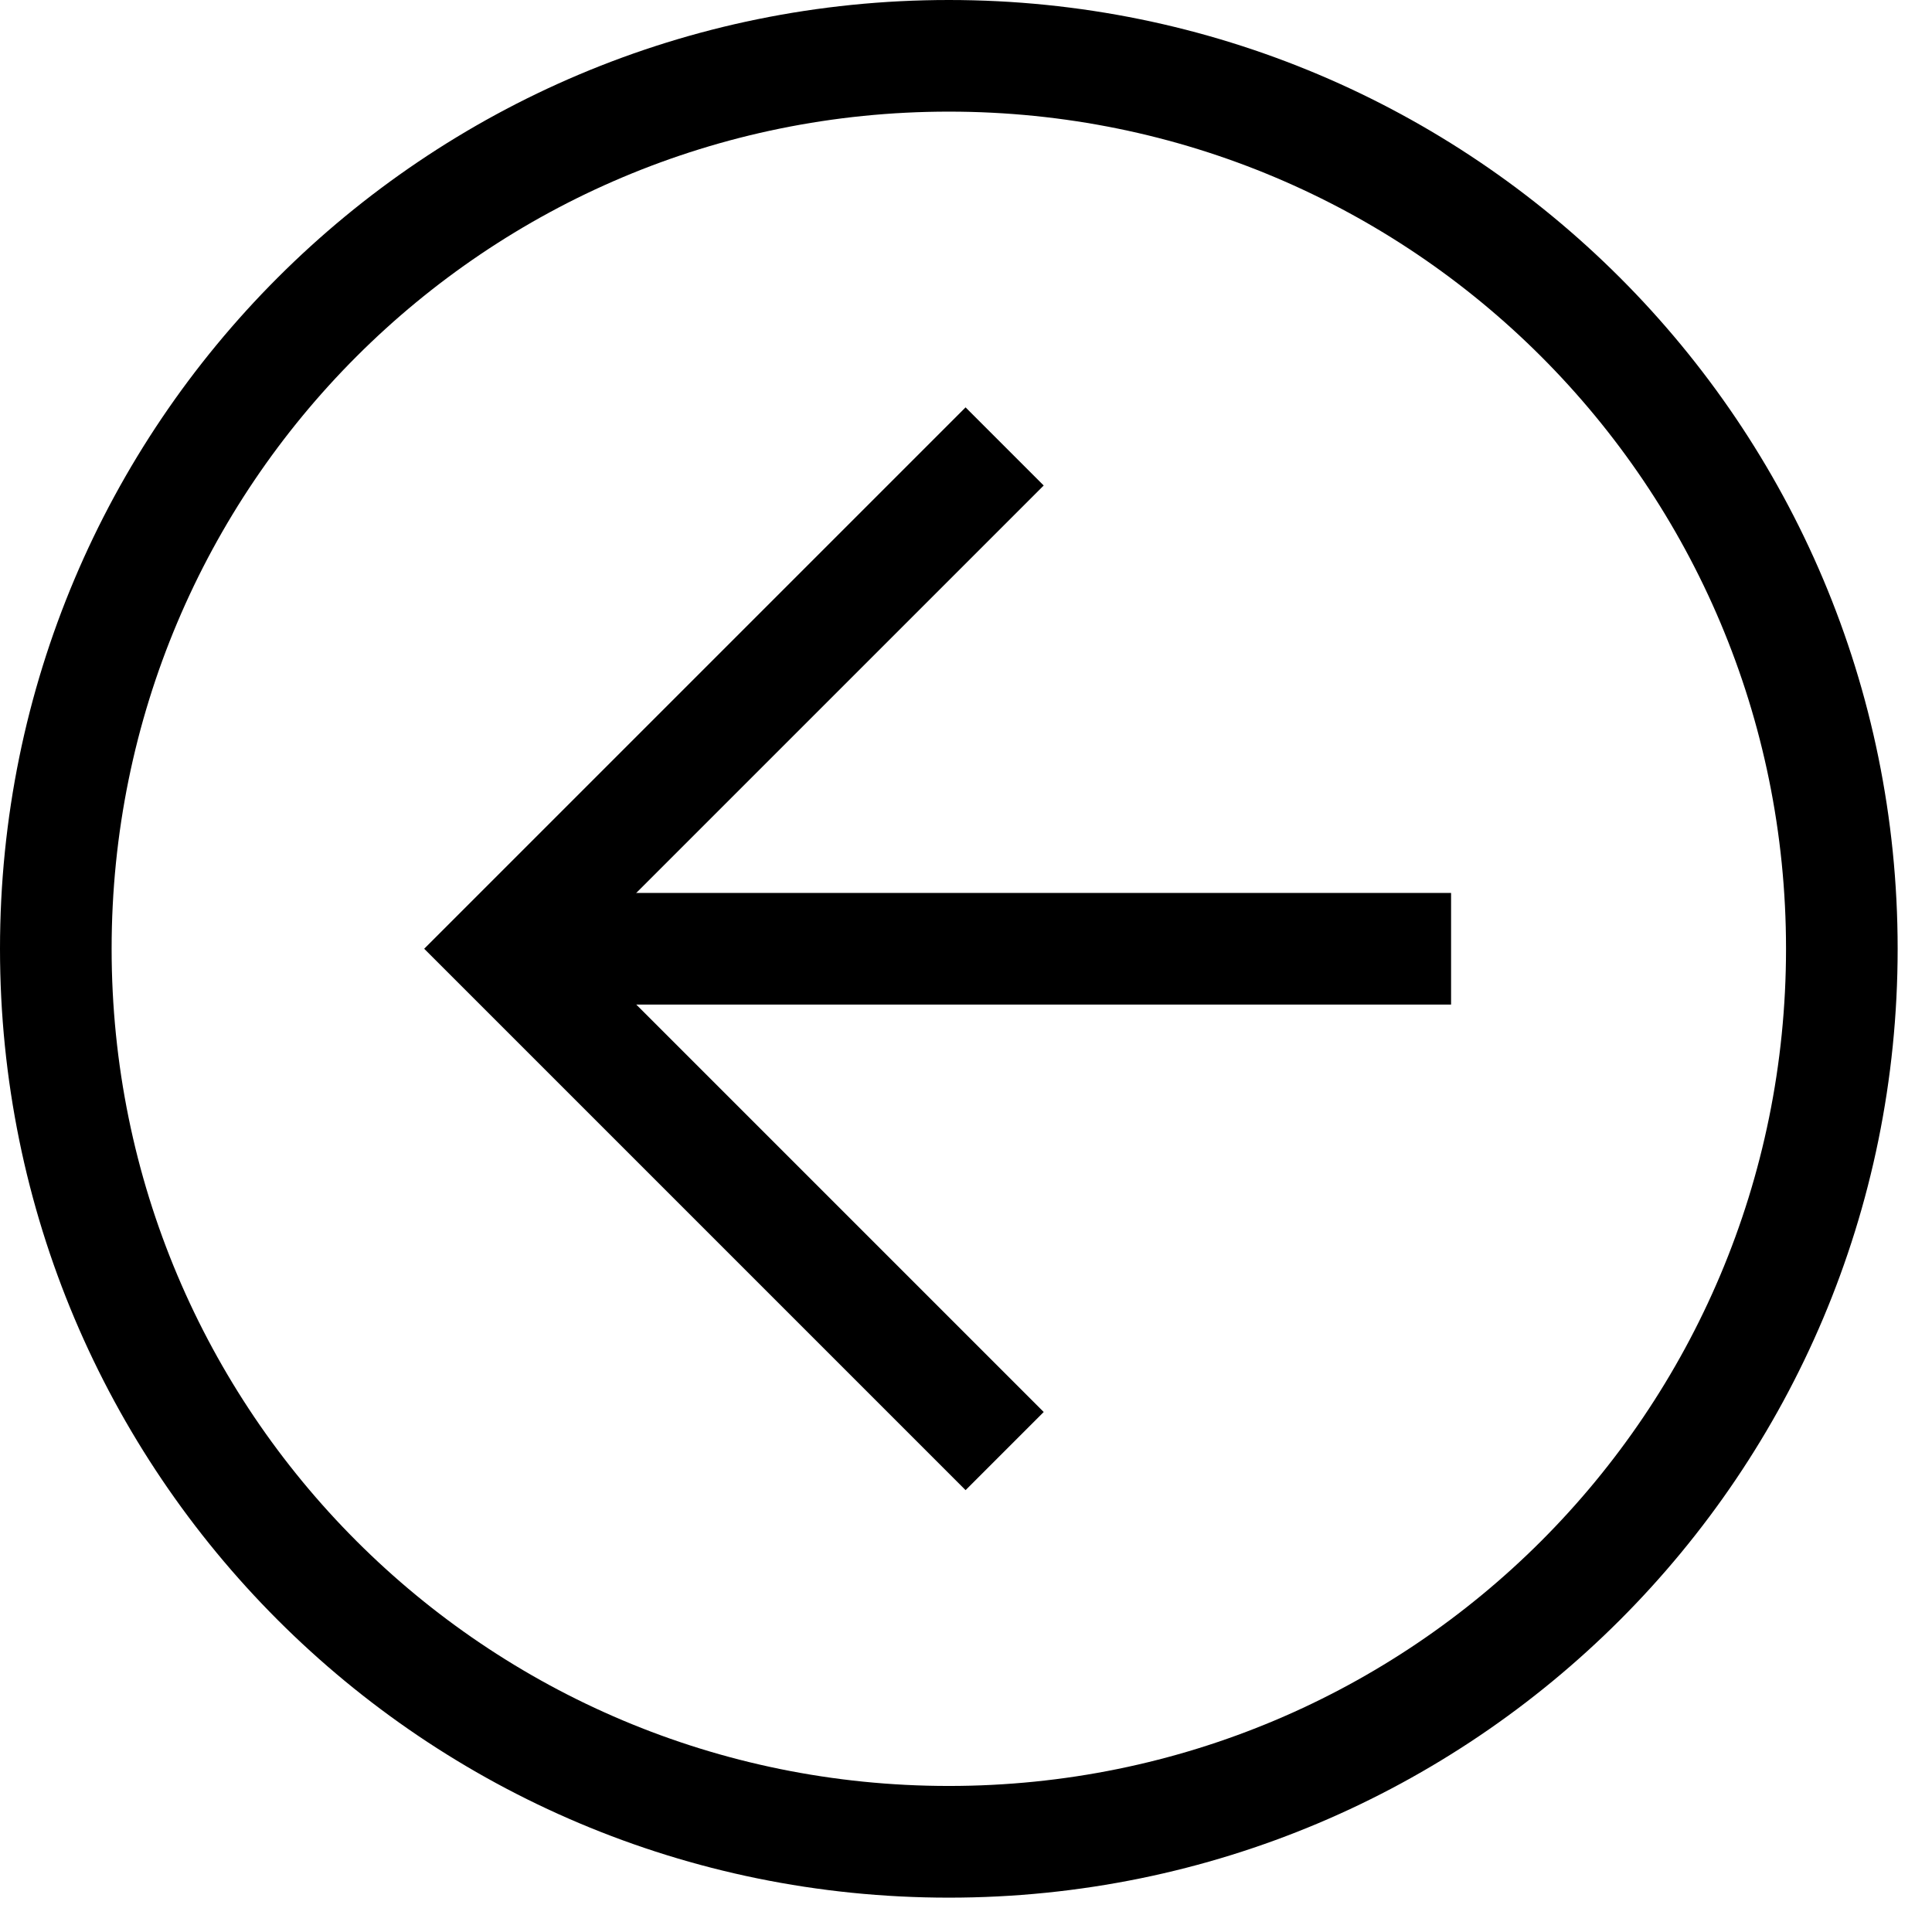 <svg width="27" height="27" viewBox="0 0 27 27" fill="none" xmlns="http://www.w3.org/2000/svg">
<path d="M26.52 13.259C26.52 20.591 20.592 26.52 13.26 26.52C5.928 26.52 -2.59121e-07 20.591 -5.79613e-07 13.259C-9.00105e-07 5.928 5.928 -0 13.26 -0C20.592 -0 26.52 5.928 26.52 13.259ZM1.56 13.259C1.56 19.733 6.786 24.959 13.26 24.959C19.734 24.959 24.96 19.733 24.96 13.259C24.96 6.786 19.734 1.56 13.26 1.56C6.786 1.56 1.56 6.786 1.56 13.259Z" fill="black"/>
<path d="M14.586 6.785L8.112 13.259L14.586 19.733L13.494 20.825L5.928 13.259L13.494 5.693L14.586 6.785Z" fill="black"/>
<path d="M7.02 14.039L7.02 12.479L20.279 12.479L20.279 14.039L7.02 14.039Z" fill="black"/>
</svg>
